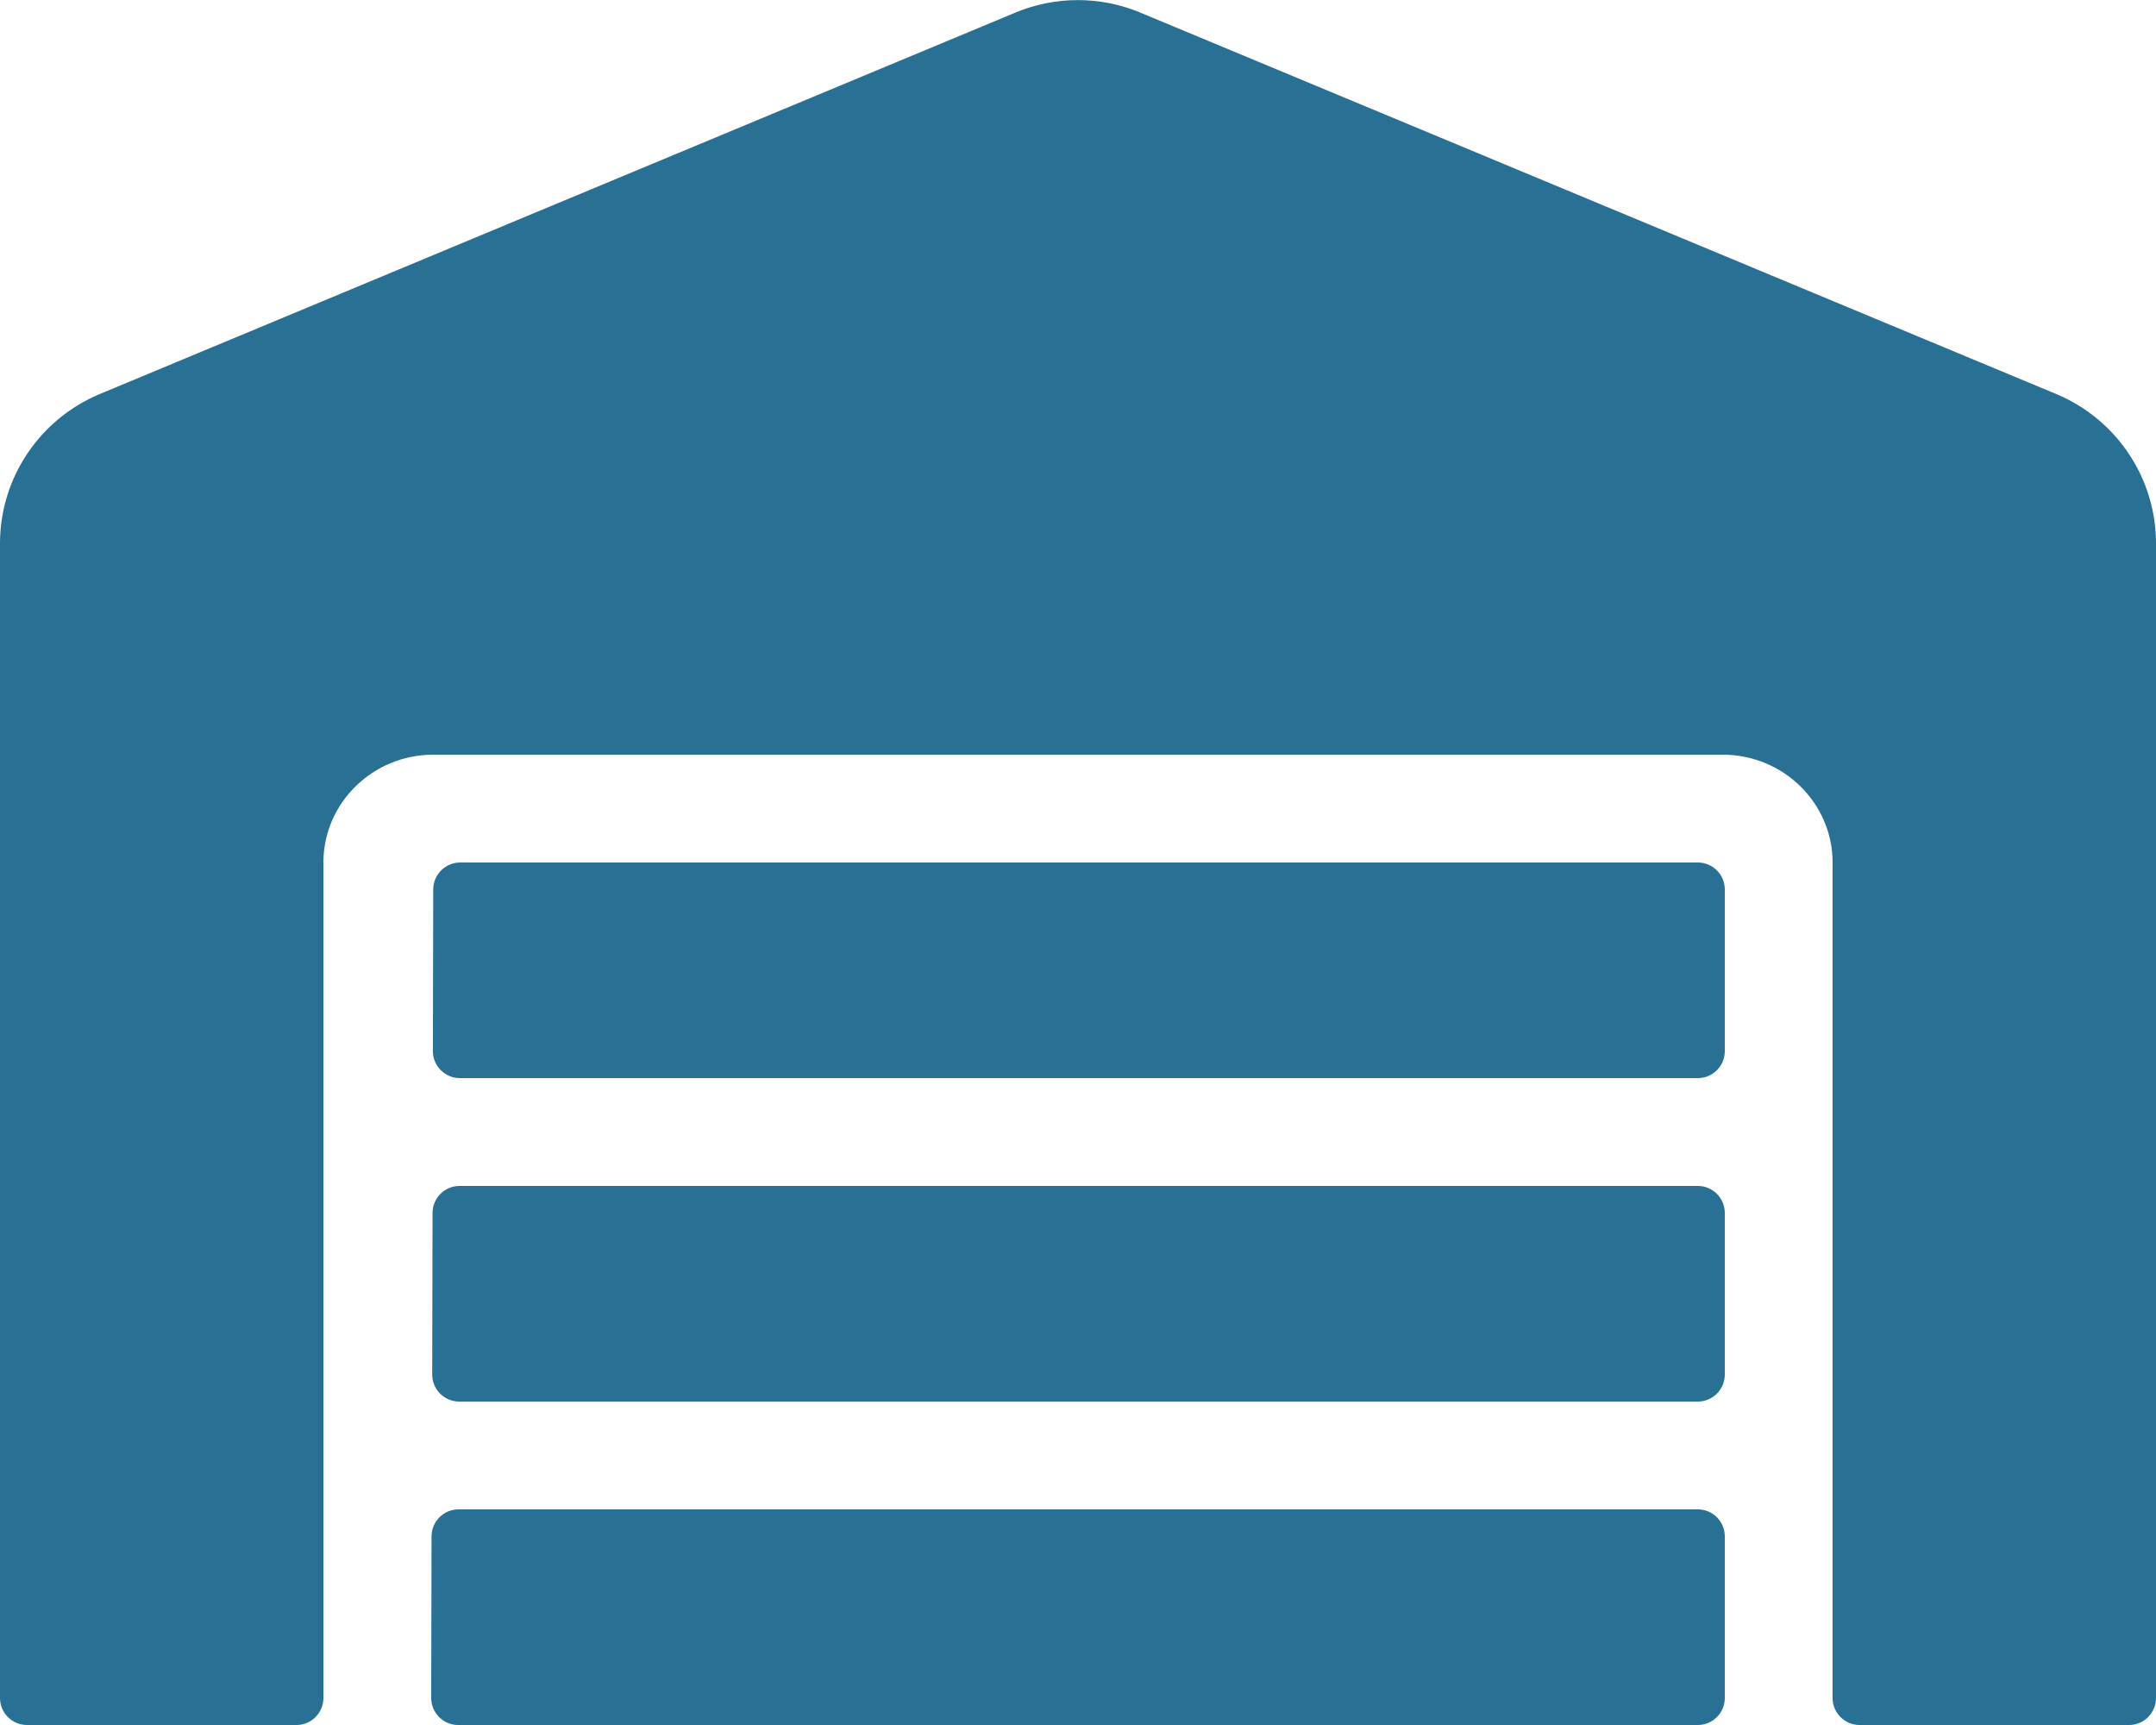 <?xml version="1.0" encoding="UTF-8" standalone="no"?><!DOCTYPE svg PUBLIC "-//W3C//DTD SVG 1.1//EN" "http://www.w3.org/Graphics/SVG/1.1/DTD/svg11.dtd"><svg width="100%" height="100%" viewBox="0 0 375 300" version="1.1" xmlns="http://www.w3.org/2000/svg" xmlns:xlink="http://www.w3.org/1999/xlink" xml:space="preserve" xmlns:serif="http://www.serif.com/" style="fill-rule:evenodd;clip-rule:evenodd;stroke-linejoin:round;stroke-miterlimit:2;"><path d="M295.313,206.25l-215.391,0c-2.578,0 -4.688,2.109 -4.688,4.688l-0.058,28.125c-0,2.578 2.109,4.687 4.687,4.687l215.45,0c2.578,0 4.687,-2.109 4.687,-4.688l0,-28.125c0,-2.578 -2.109,-4.687 -4.688,-4.687Zm0,56.25l-215.566,0c-2.578,0 -4.687,2.109 -4.687,4.688l-0.059,28.125c-0,2.578 2.109,4.687 4.687,4.687l215.625,0c2.579,0 4.688,-2.109 4.688,-4.688l0,-28.125c0,-2.578 -2.109,-4.687 -4.688,-4.687Zm0,-112.5l-215.273,0c-2.578,0 -4.687,2.109 -4.687,4.688l-0.059,28.125c-0,2.578 2.109,4.687 4.687,4.687l215.332,0c2.579,0 4.688,-2.109 4.688,-4.688l0,-28.125c0,-2.578 -2.109,-4.687 -4.688,-4.687Zm62.403,-81.445l-159.434,-66.387c-6.918,-2.87 -14.702,-2.87 -21.621,-0l-159.375,66.387c-10.43,4.394 -17.285,14.59 -17.285,25.957l-0,200.801c-0,2.578 2.109,4.687 4.687,4.687l46.875,0c2.579,0 4.688,-2.109 4.688,-4.688l-0,-145.312c-0,-10.313 8.555,-18.75 19.102,-18.75l224.296,0c10.547,0 19.102,8.438 19.102,18.75l0,145.313c0,2.578 2.109,4.687 4.688,4.687l46.875,0c2.578,0 4.687,-2.109 4.687,-4.688l0,-200.8c0,-11.367 -6.855,-21.563 -17.285,-25.957Z" style="fill:#287094;fill-rule:nonzero;"/></svg>
